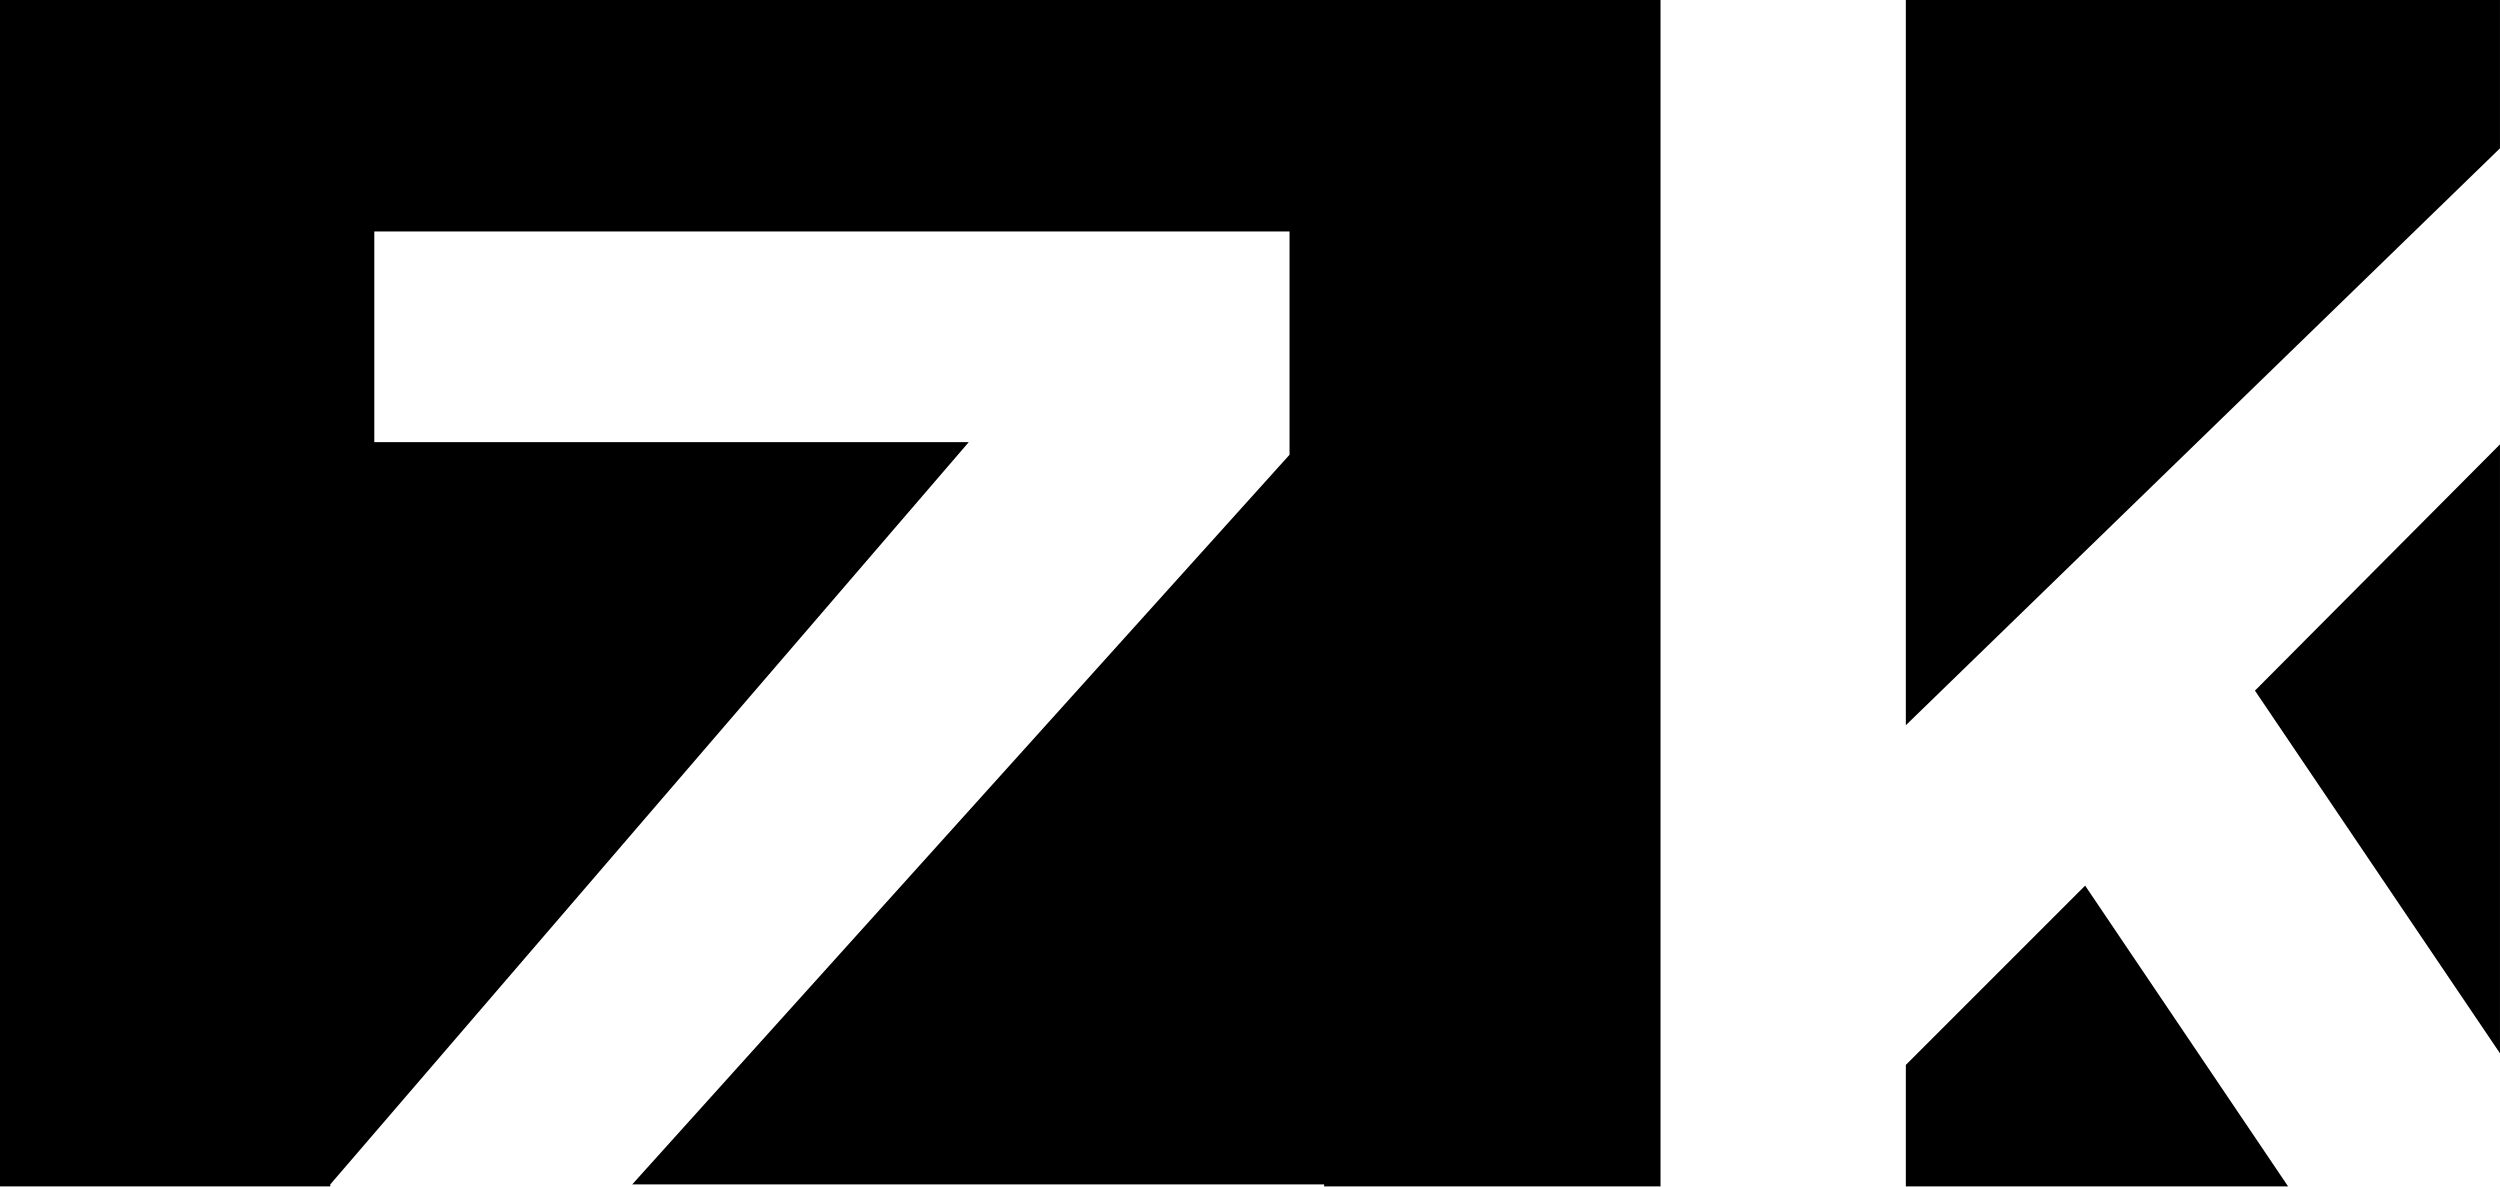 <svg width="1323" height="628" viewBox="0 0 1323 628" fill="none" xmlns="http://www.w3.org/2000/svg">
<path fill-rule="evenodd" clip-rule="evenodd" d="M0 0V627.857H174.778V626.794L512.656 233.99H198.08V122.474H682.427V240.648L334.563 626.794H700.736V627.857H878.748V0H0ZM1008.57 0H1322.99L1322.99 78.482L1008.57 383.788V0ZM1322.99 235.159L1193.32 365.48L1322.99 557.416V235.159ZM1210.87 627.857H1008.57V563.546L1103.45 468.674L1210.87 627.857Z" fill="black"/>
</svg>
